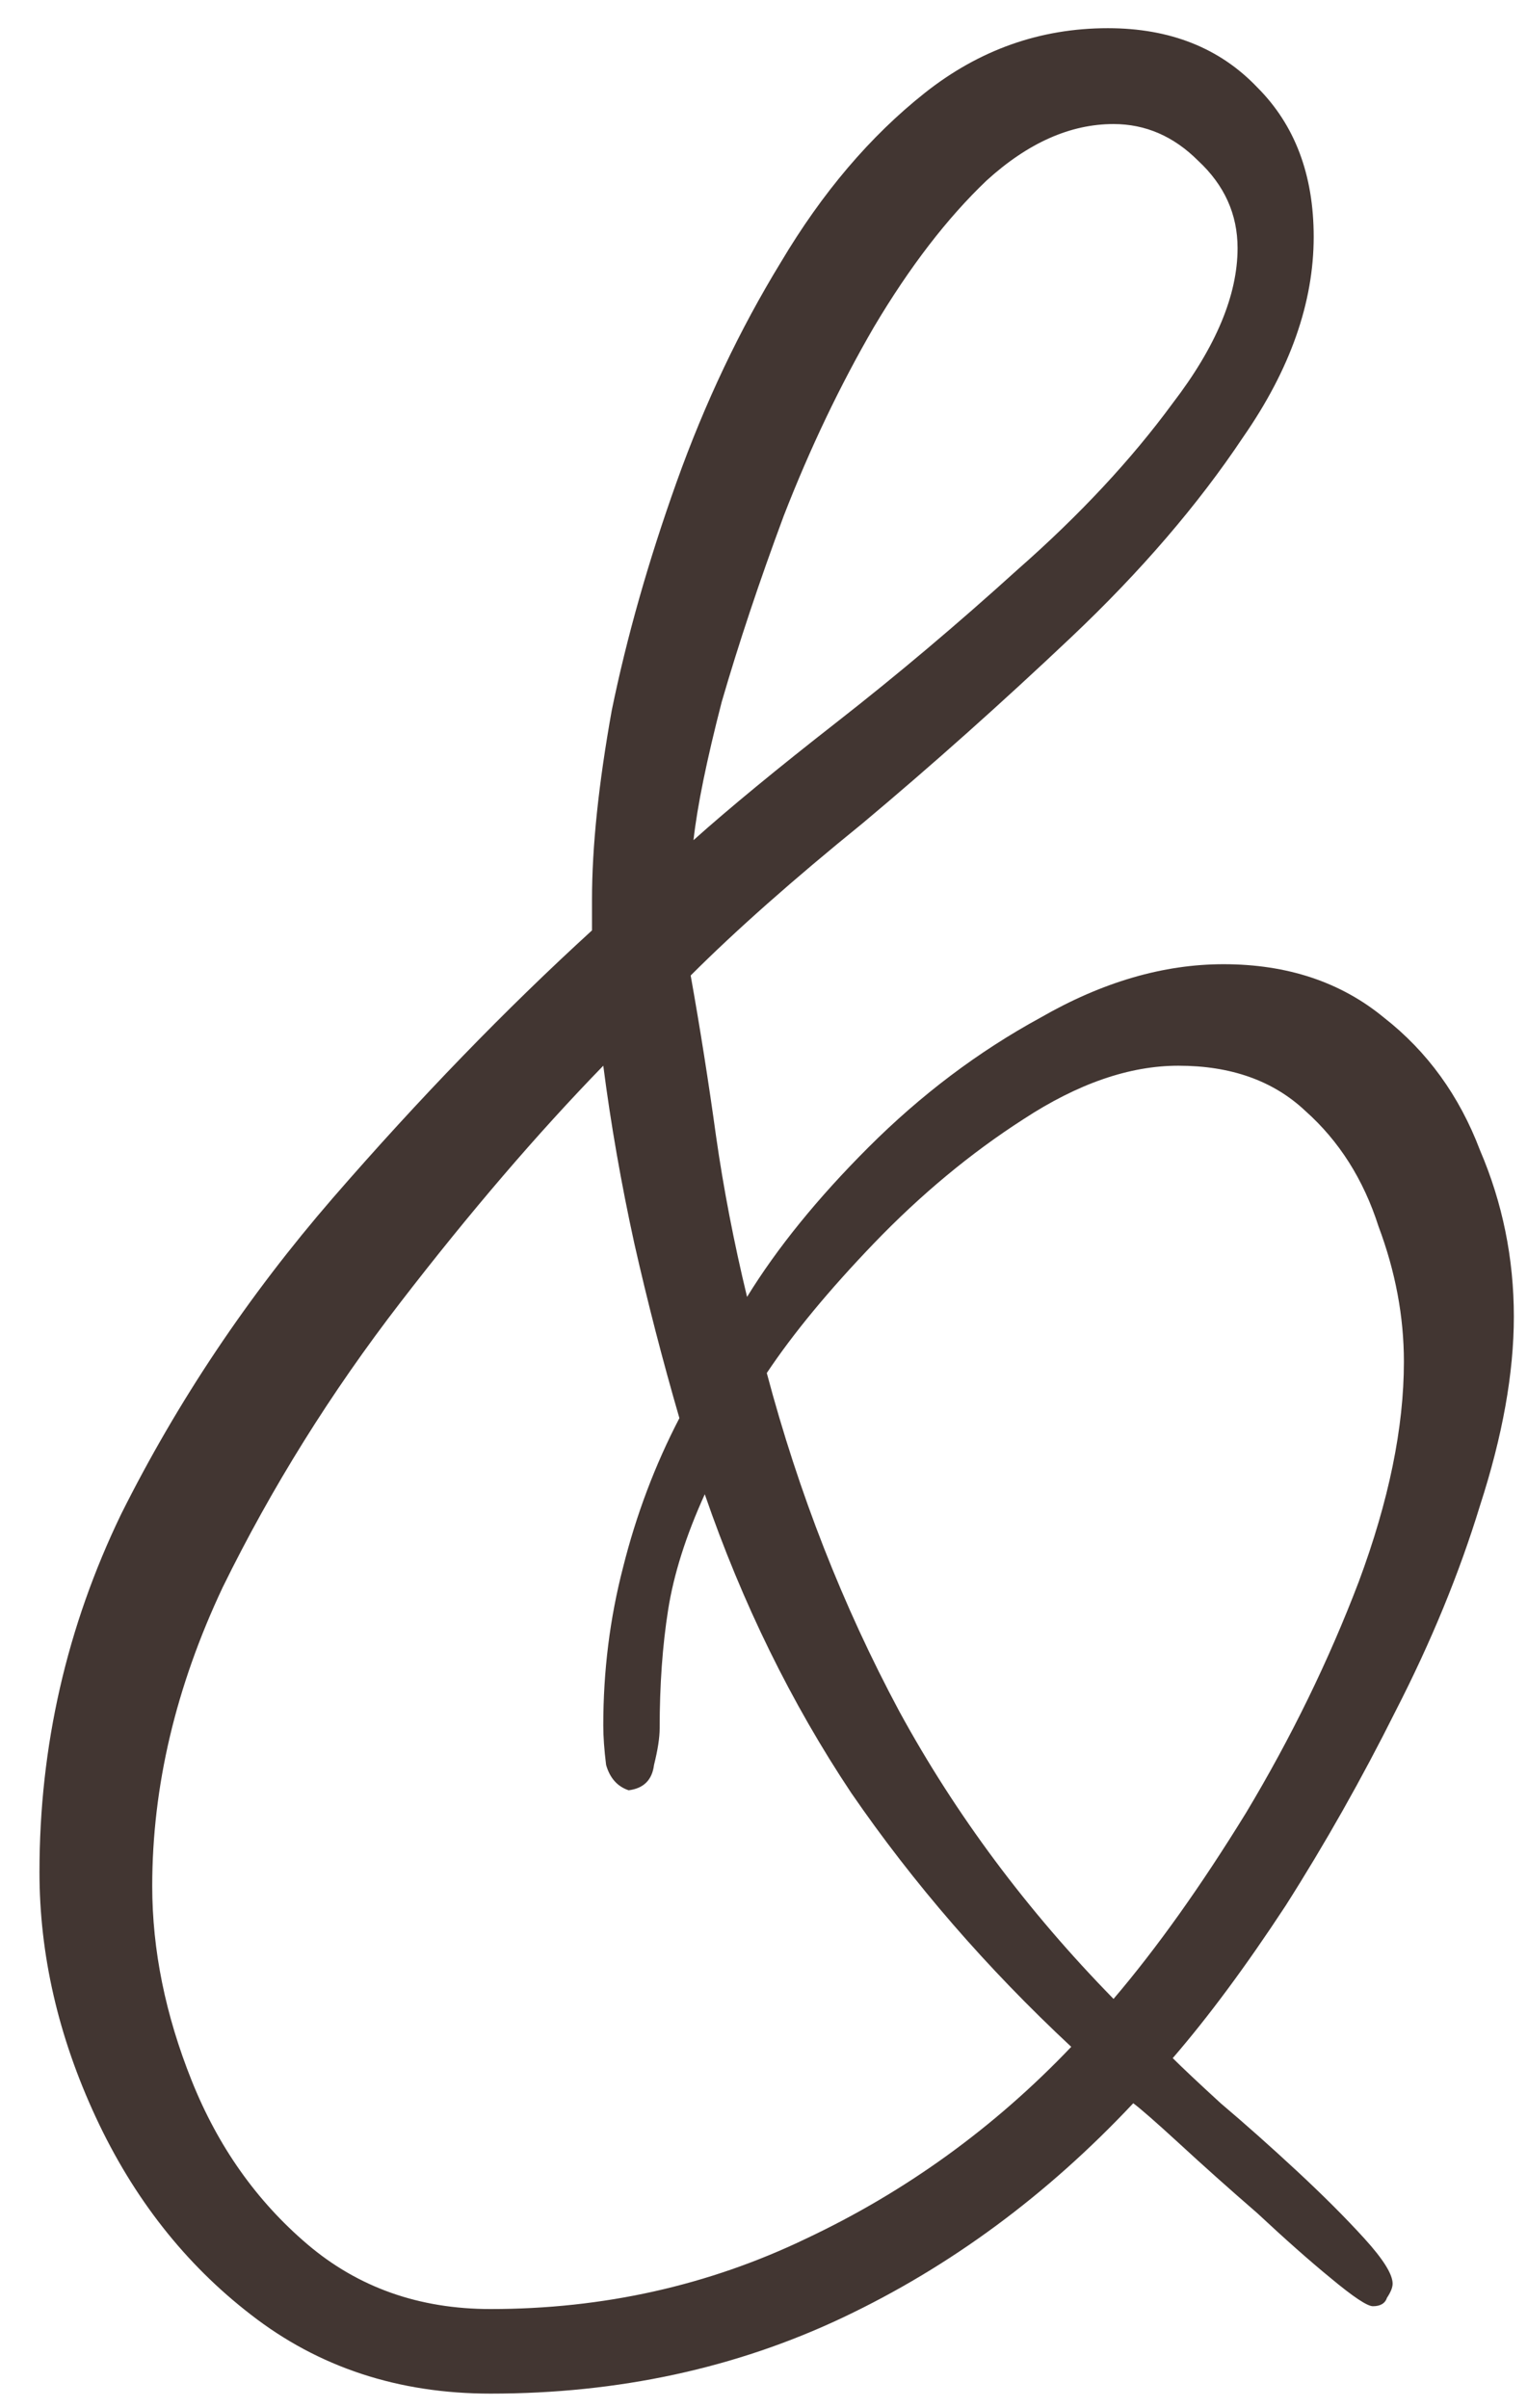 <svg width="26" height="41" viewBox="0 0 26 41" fill="none" xmlns="http://www.w3.org/2000/svg">
<path d="M8.352 40.752C6.784 40.752 5.424 40.304 4.272 39.408C3.152 38.544 2.272 37.424 1.632 36.048C0.992 34.672 0.672 33.28 0.672 31.872C0.672 29.728 1.136 27.696 2.064 25.776C3.024 23.856 4.224 22.064 5.664 20.4C7.136 18.704 8.608 17.184 10.08 15.84V15.312C10.08 14.416 10.192 13.344 10.416 12.096C10.672 10.848 11.04 9.552 11.52 8.208C12 6.864 12.592 5.616 13.296 4.464C14 3.28 14.816 2.32 15.744 1.584C16.672 0.848 17.712 0.48 18.864 0.48C19.92 0.48 20.768 0.816 21.408 1.488C22.048 2.128 22.368 2.976 22.368 4.032C22.368 5.152 21.968 6.288 21.168 7.44C20.4 8.592 19.424 9.728 18.24 10.848C17.056 11.968 15.872 13.024 14.688 14.016C13.504 14.976 12.528 15.84 11.76 16.608C11.92 17.504 12.064 18.416 12.192 19.344C12.32 20.24 12.496 21.152 12.72 22.08C13.232 21.248 13.92 20.4 14.784 19.536C15.68 18.64 16.656 17.904 17.712 17.328C18.768 16.72 19.808 16.416 20.832 16.416C21.92 16.416 22.832 16.72 23.568 17.328C24.304 17.904 24.848 18.656 25.2 19.584C25.584 20.48 25.776 21.424 25.776 22.416C25.776 23.376 25.584 24.448 25.2 25.632C24.848 26.784 24.368 27.952 23.76 29.136C23.184 30.288 22.56 31.392 21.888 32.448C21.216 33.472 20.576 34.336 19.968 35.04C20.128 35.2 20.4 35.456 20.784 35.808C21.2 36.16 21.632 36.544 22.08 36.96C22.528 37.376 22.912 37.76 23.232 38.112C23.552 38.464 23.712 38.72 23.712 38.88C23.712 38.944 23.68 39.024 23.616 39.12C23.584 39.216 23.504 39.264 23.376 39.264C23.28 39.264 23.04 39.104 22.656 38.784C22.304 38.496 21.888 38.128 21.408 37.68C20.928 37.264 20.48 36.864 20.064 36.48C19.68 36.128 19.424 35.904 19.296 35.808C17.824 37.376 16.176 38.592 14.352 39.456C12.528 40.32 10.528 40.752 8.352 40.752ZM11.808 14.304C12.416 13.76 13.232 13.088 14.256 12.288C15.28 11.488 16.304 10.624 17.328 9.696C18.384 8.768 19.264 7.824 19.968 6.864C20.704 5.904 21.072 5.024 21.072 4.224C21.072 3.648 20.848 3.152 20.4 2.736C19.984 2.32 19.504 2.112 18.96 2.112C18.224 2.112 17.504 2.432 16.8 3.072C16.128 3.712 15.488 4.544 14.88 5.568C14.304 6.56 13.792 7.632 13.344 8.784C12.928 9.904 12.576 10.96 12.288 11.952C12.032 12.944 11.872 13.728 11.808 14.304ZM8.352 39.312C10.272 39.312 12.064 38.912 13.728 38.112C15.424 37.312 16.928 36.224 18.24 34.848C16.8 33.504 15.552 32.064 14.496 30.528C13.472 28.992 12.64 27.296 12 25.44C11.68 26.144 11.472 26.8 11.376 27.408C11.28 28.016 11.232 28.688 11.232 29.424C11.232 29.584 11.2 29.792 11.136 30.048C11.104 30.304 10.96 30.448 10.704 30.48C10.512 30.416 10.384 30.272 10.32 30.048C10.288 29.792 10.272 29.568 10.272 29.376C10.272 28.448 10.384 27.552 10.608 26.688C10.832 25.792 11.152 24.944 11.568 24.144C11.28 23.152 11.024 22.16 10.8 21.168C10.576 20.144 10.4 19.136 10.272 18.144C9.152 19.296 8 20.64 6.816 22.176C5.632 23.712 4.624 25.328 3.792 27.024C2.992 28.72 2.592 30.416 2.592 32.112C2.592 33.2 2.816 34.304 3.264 35.424C3.712 36.544 4.368 37.472 5.232 38.208C6.096 38.944 7.136 39.312 8.352 39.312ZM18.96 34.032C19.696 33.168 20.448 32.112 21.216 30.864C21.984 29.584 22.624 28.272 23.136 26.928C23.648 25.552 23.904 24.304 23.904 23.184C23.904 22.416 23.76 21.648 23.472 20.88C23.216 20.08 22.8 19.424 22.224 18.912C21.68 18.4 20.96 18.144 20.064 18.144C19.232 18.144 18.352 18.448 17.424 19.056C16.528 19.632 15.68 20.336 14.88 21.168C14.112 21.968 13.504 22.704 13.056 23.376C13.6 25.424 14.352 27.344 15.312 29.136C16.272 30.896 17.488 32.528 18.96 34.032Z" fill="#423632"/>
</svg>
